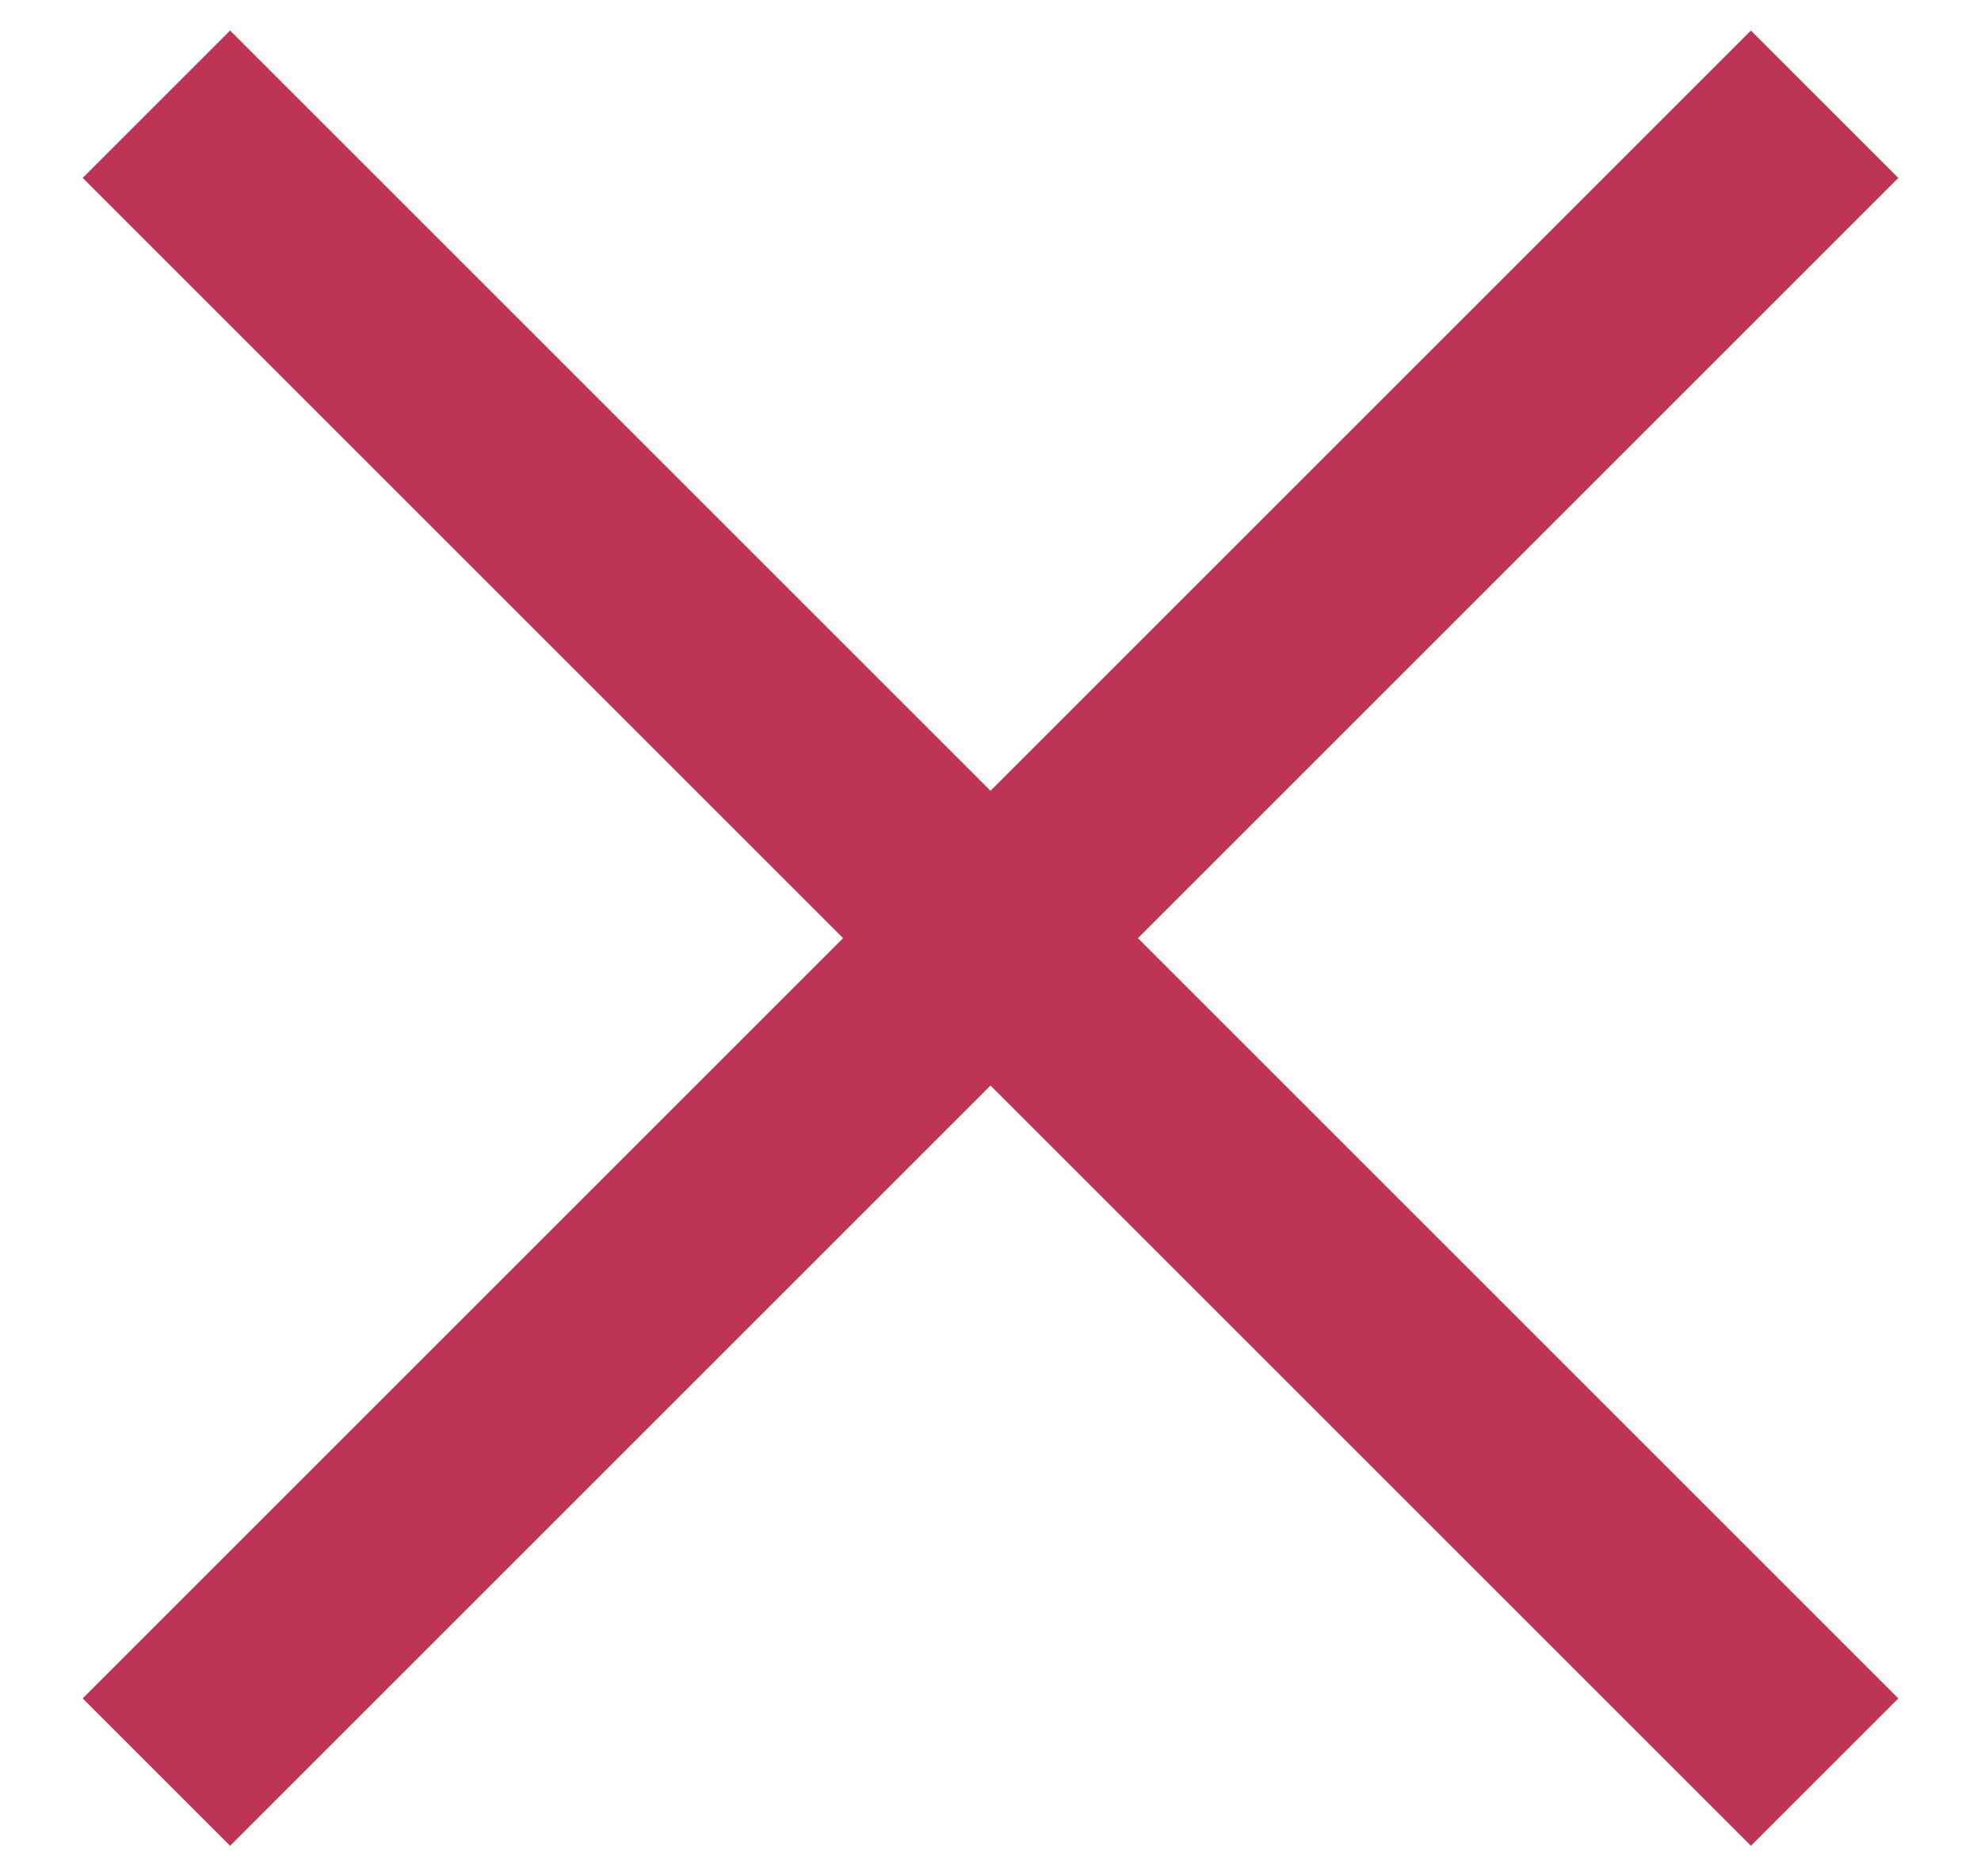 <svg width="19" height="18" viewBox="0 0 19 18" fill="none" xmlns="http://www.w3.org/2000/svg">
<path fill-rule="evenodd" clip-rule="evenodd" d="M8.086 9L0.793 1.707L2.207 0.293L9.5 7.586L16.793 0.293L18.207 1.707L10.914 9L18.207 16.293L16.793 17.707L9.5 10.414L2.207 17.707L0.793 16.293L8.086 9Z" fill="#BE3455"/>
</svg>

